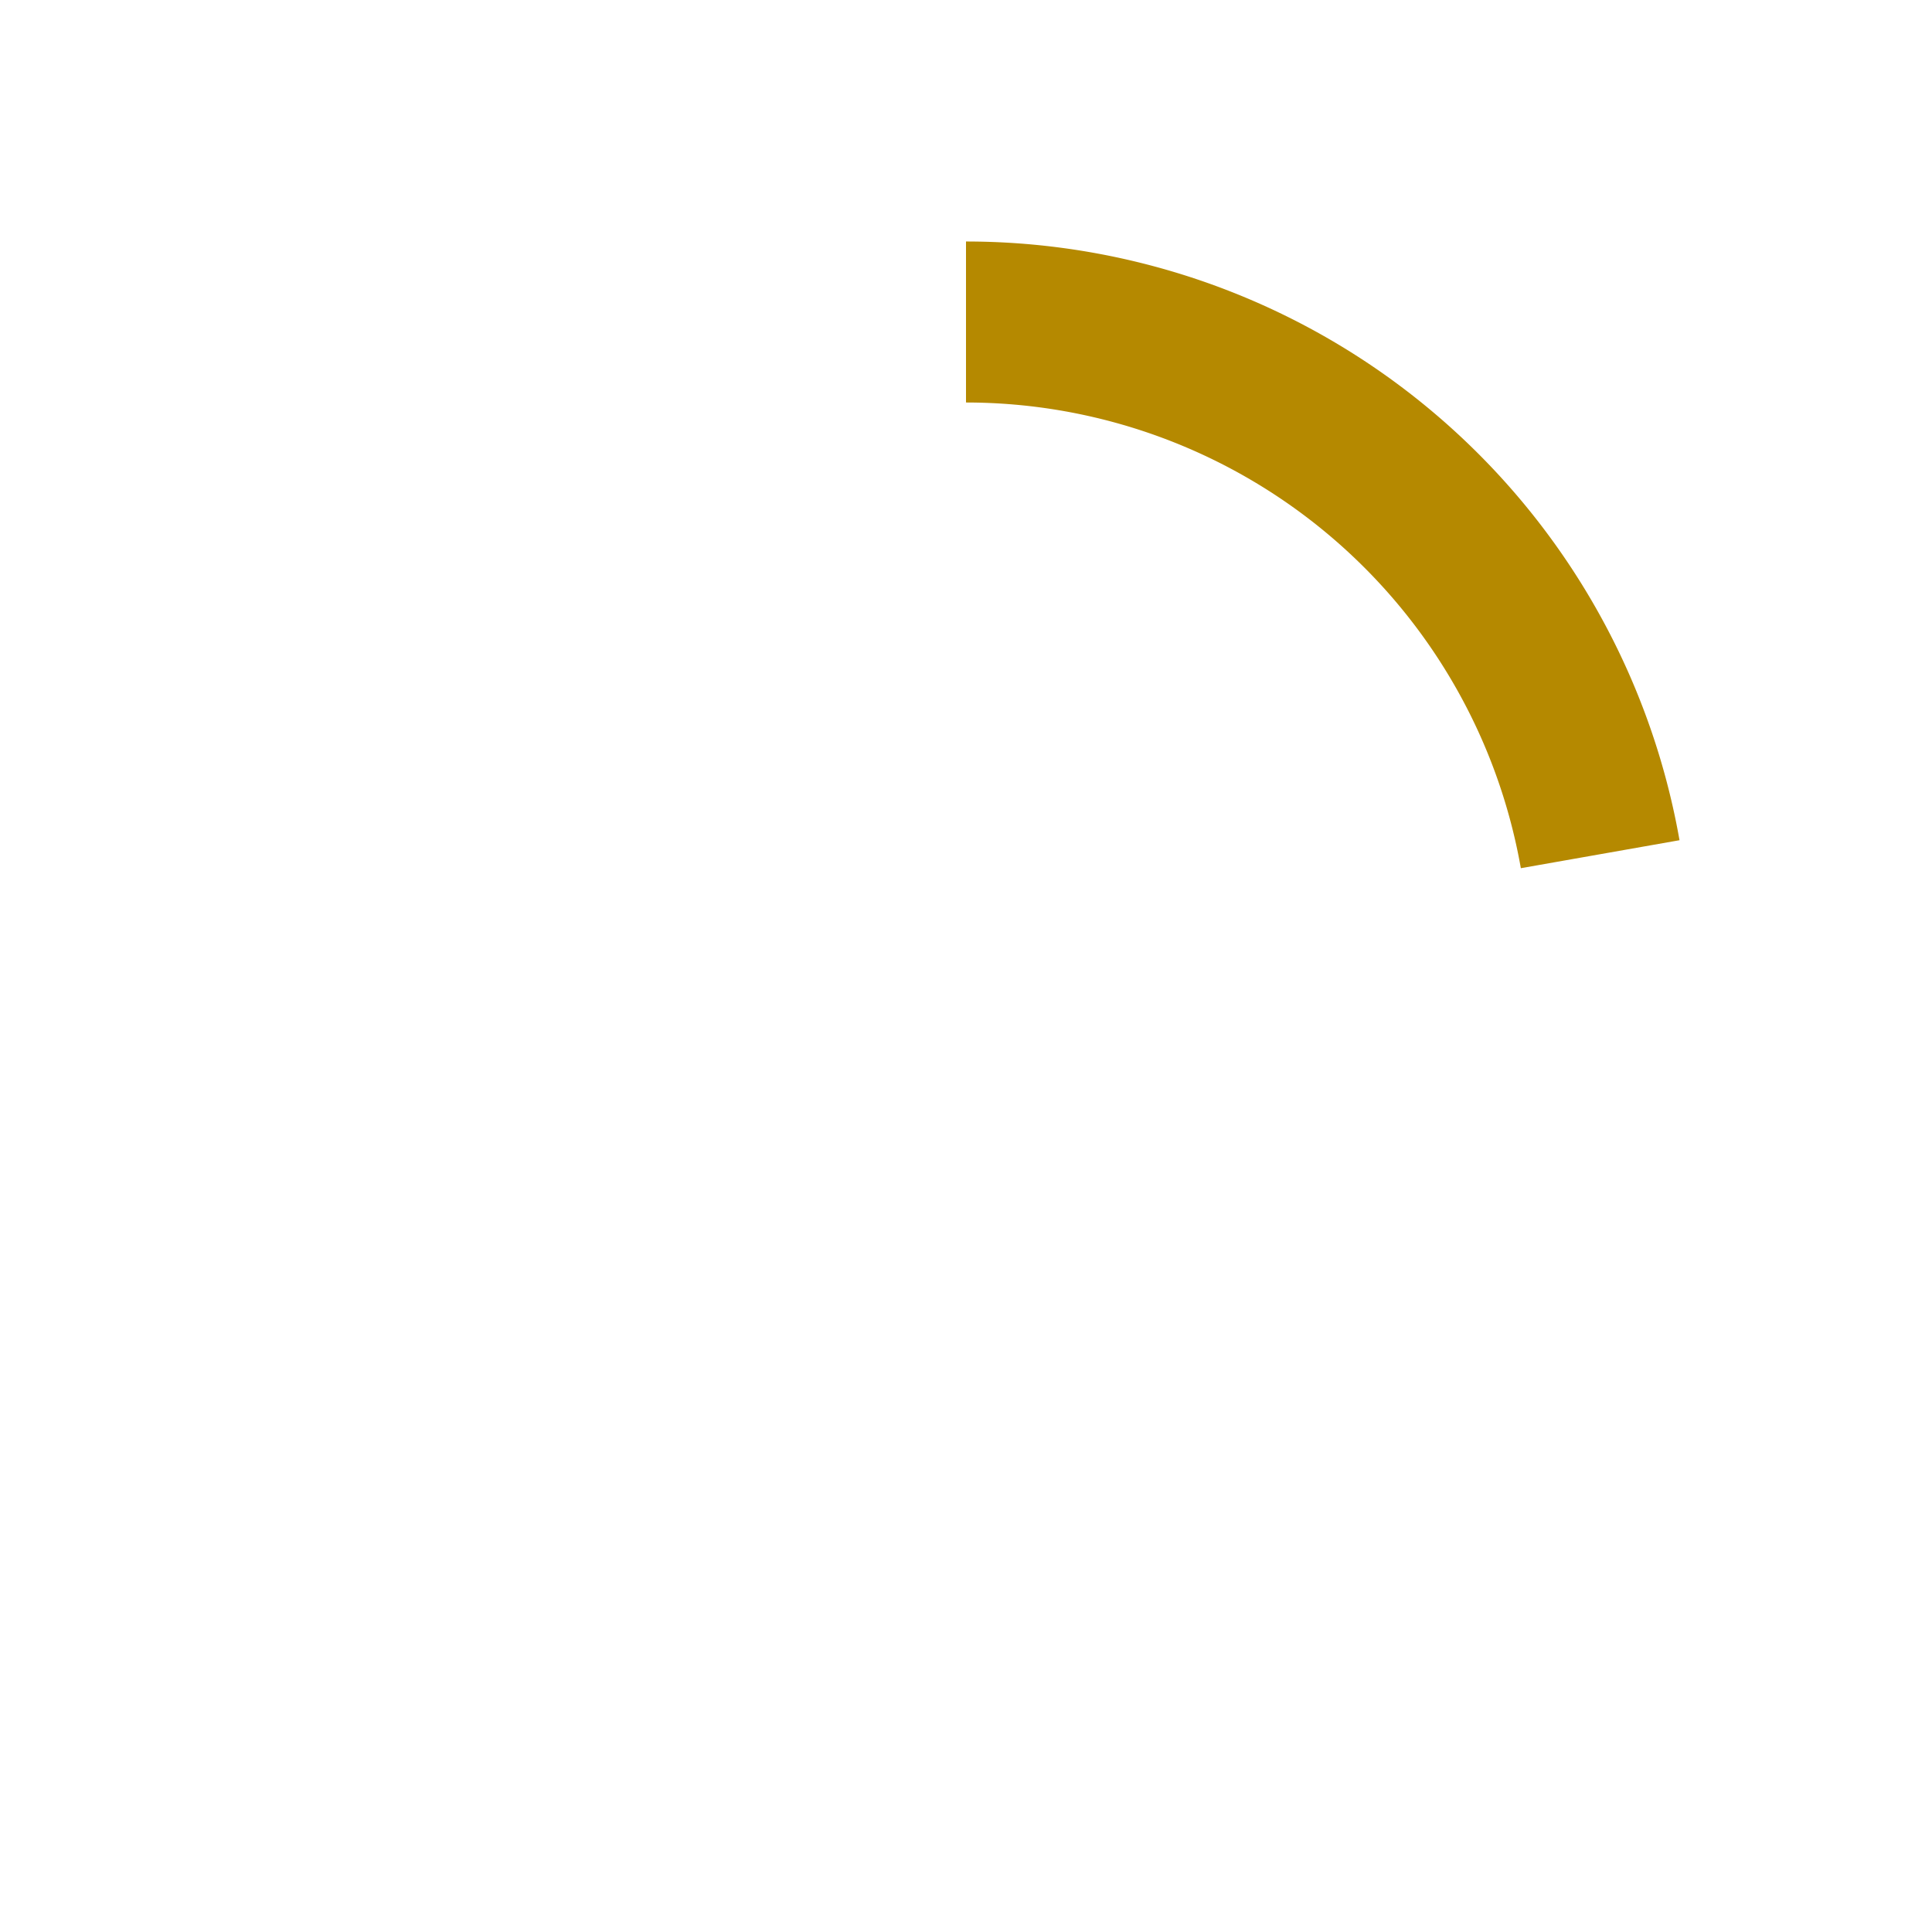 <svg height="48" version="1.1" width="48" xmlns="http://www.w3.org/2000/svg"><g transform="translate(0 -1004.362)"><path d="M24 6L24 10A14 14 0 0 1 37.785 21.57L41.727 20.875A18 18 0 0 0 24 6z" fill="#b58900" stroke-width="3" transform="translate(0 1004.362)"/></g></svg>
